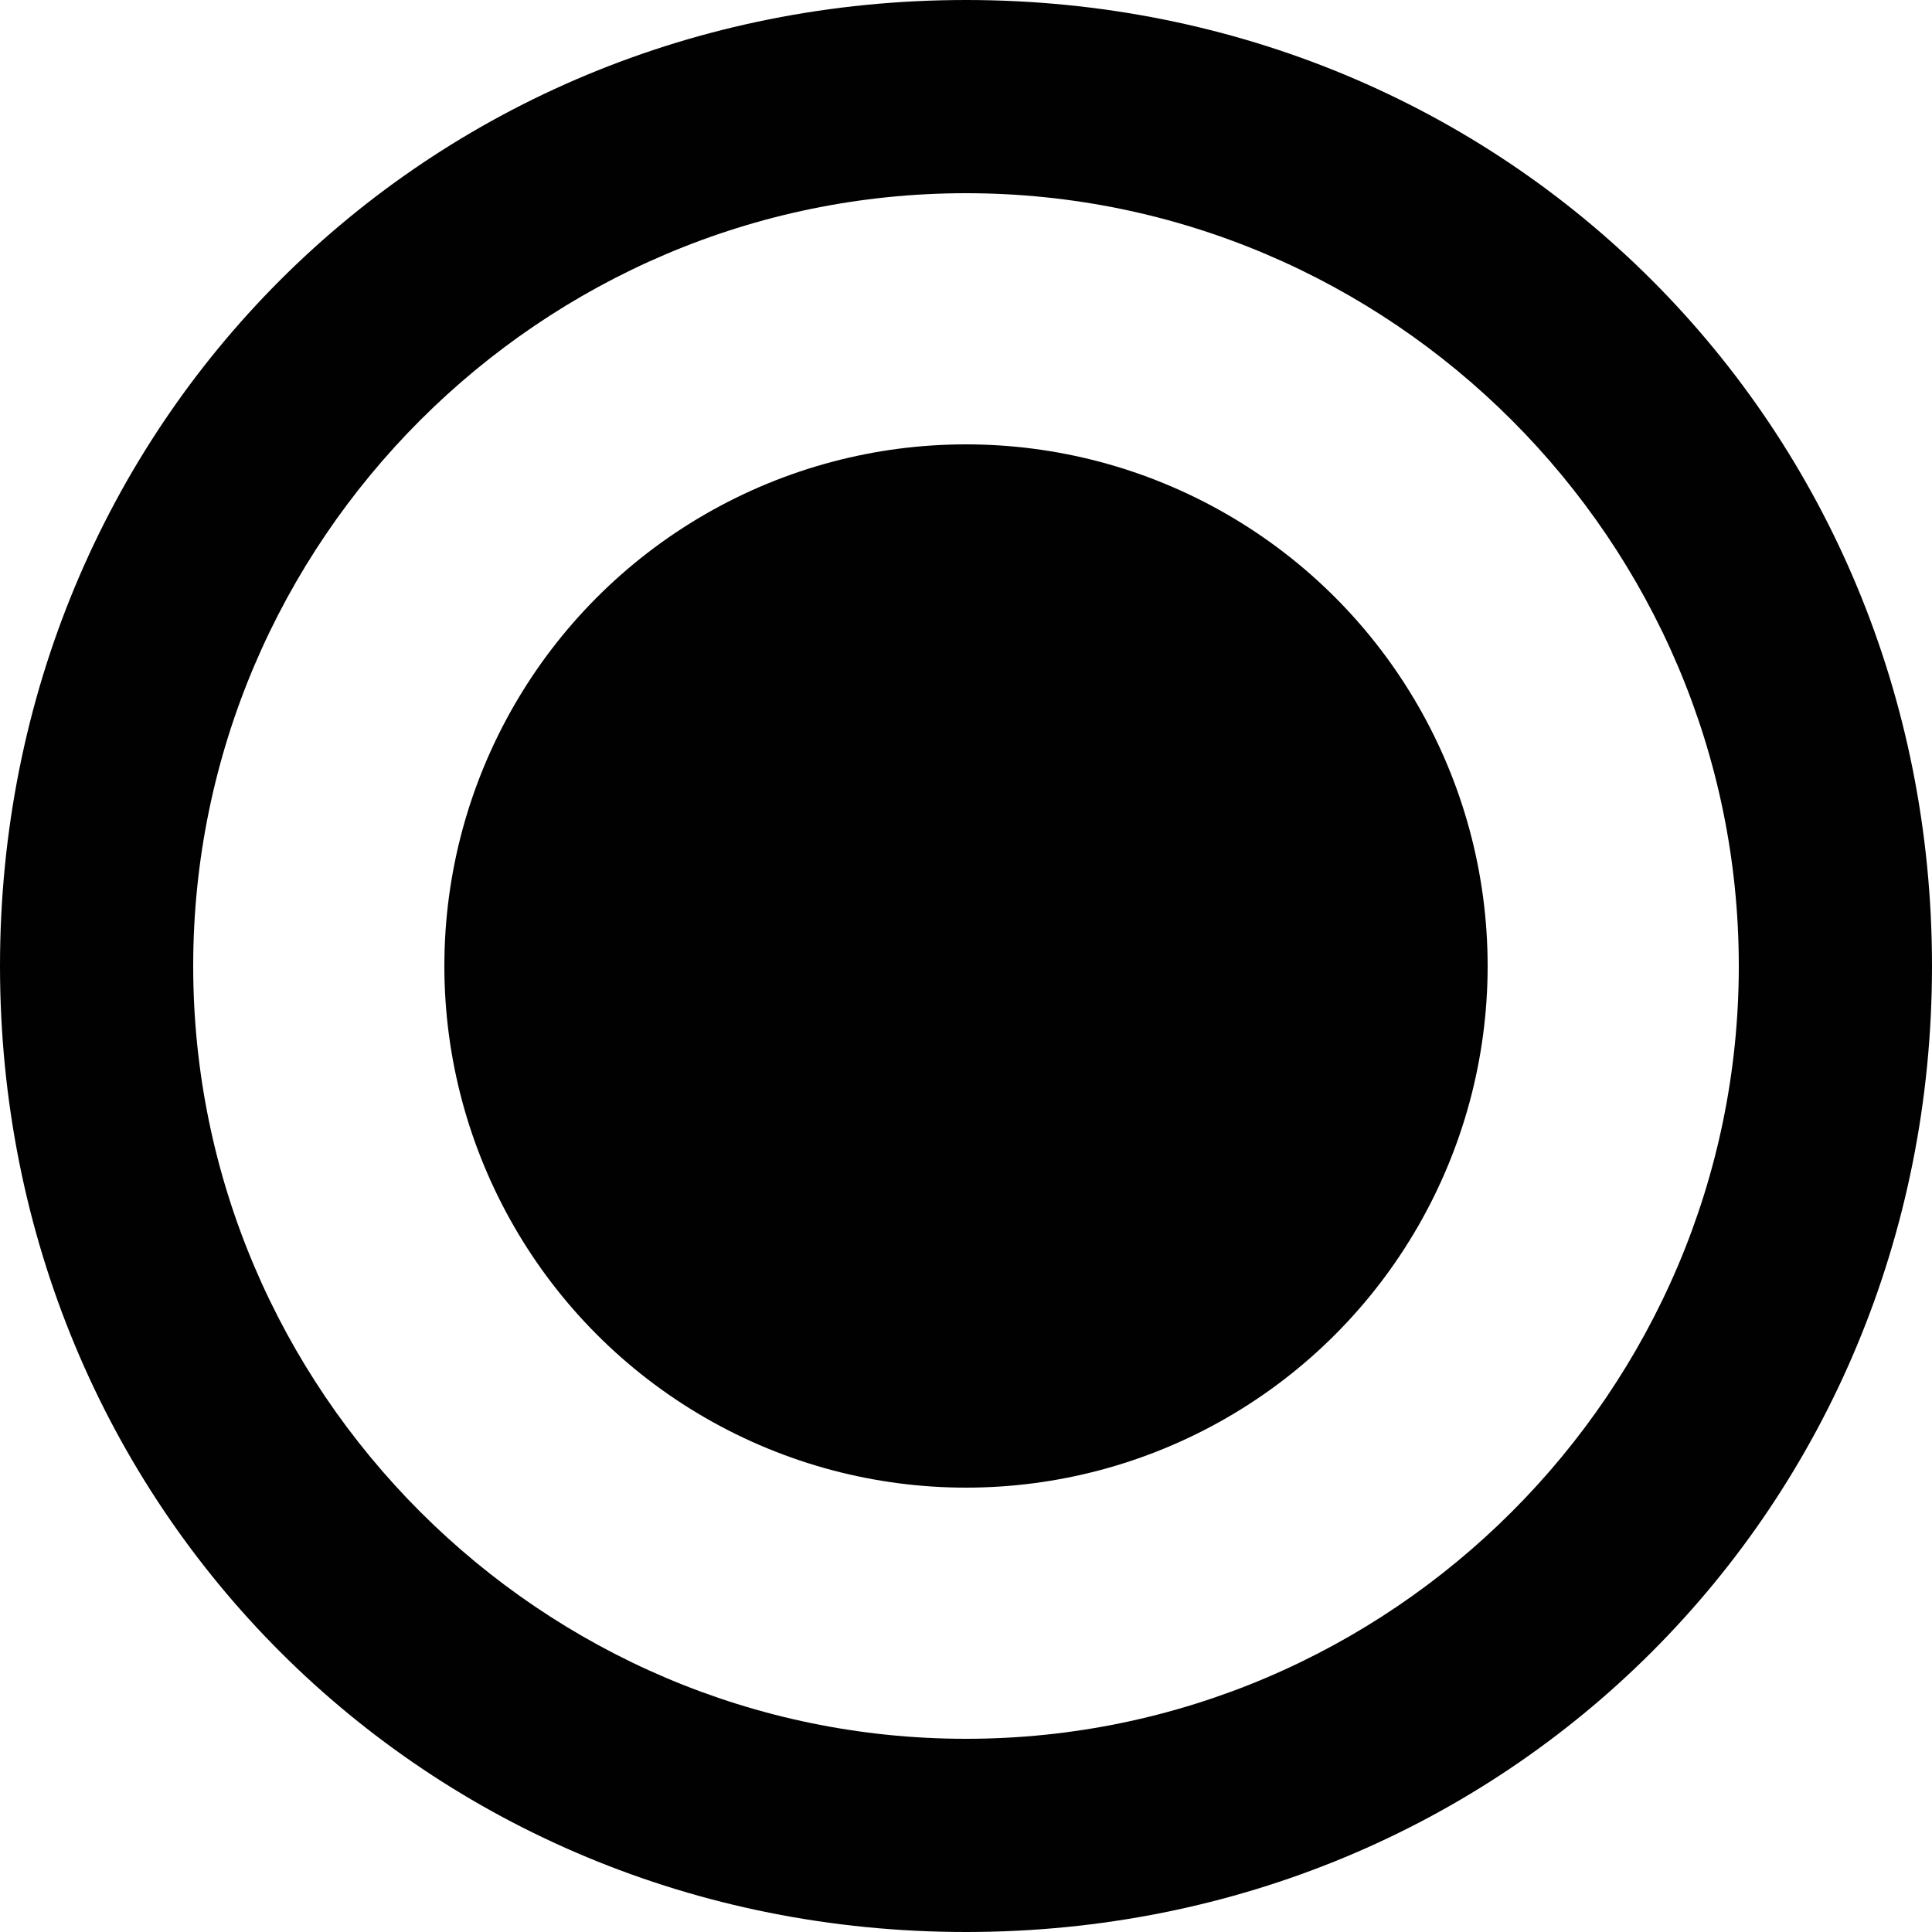<svg id="Layer_1" xmlns="http://www.w3.org/2000/svg" viewBox="0 0 10 10"><style>.st0{fill:#010101;}</style><path class="st0" d="M5 10c-2.8 0-5-2.2-5-5s2.2-5 5-5 5 2.2 5 5-2.2 5-5 5zm0-9C2.8 1 1 2.8 1 5s1.8 4 4 4 4-1.8 4-4-1.8-4-4-4z"/><circle class="st0" cx="5" cy="5" r="2.7"/></svg>